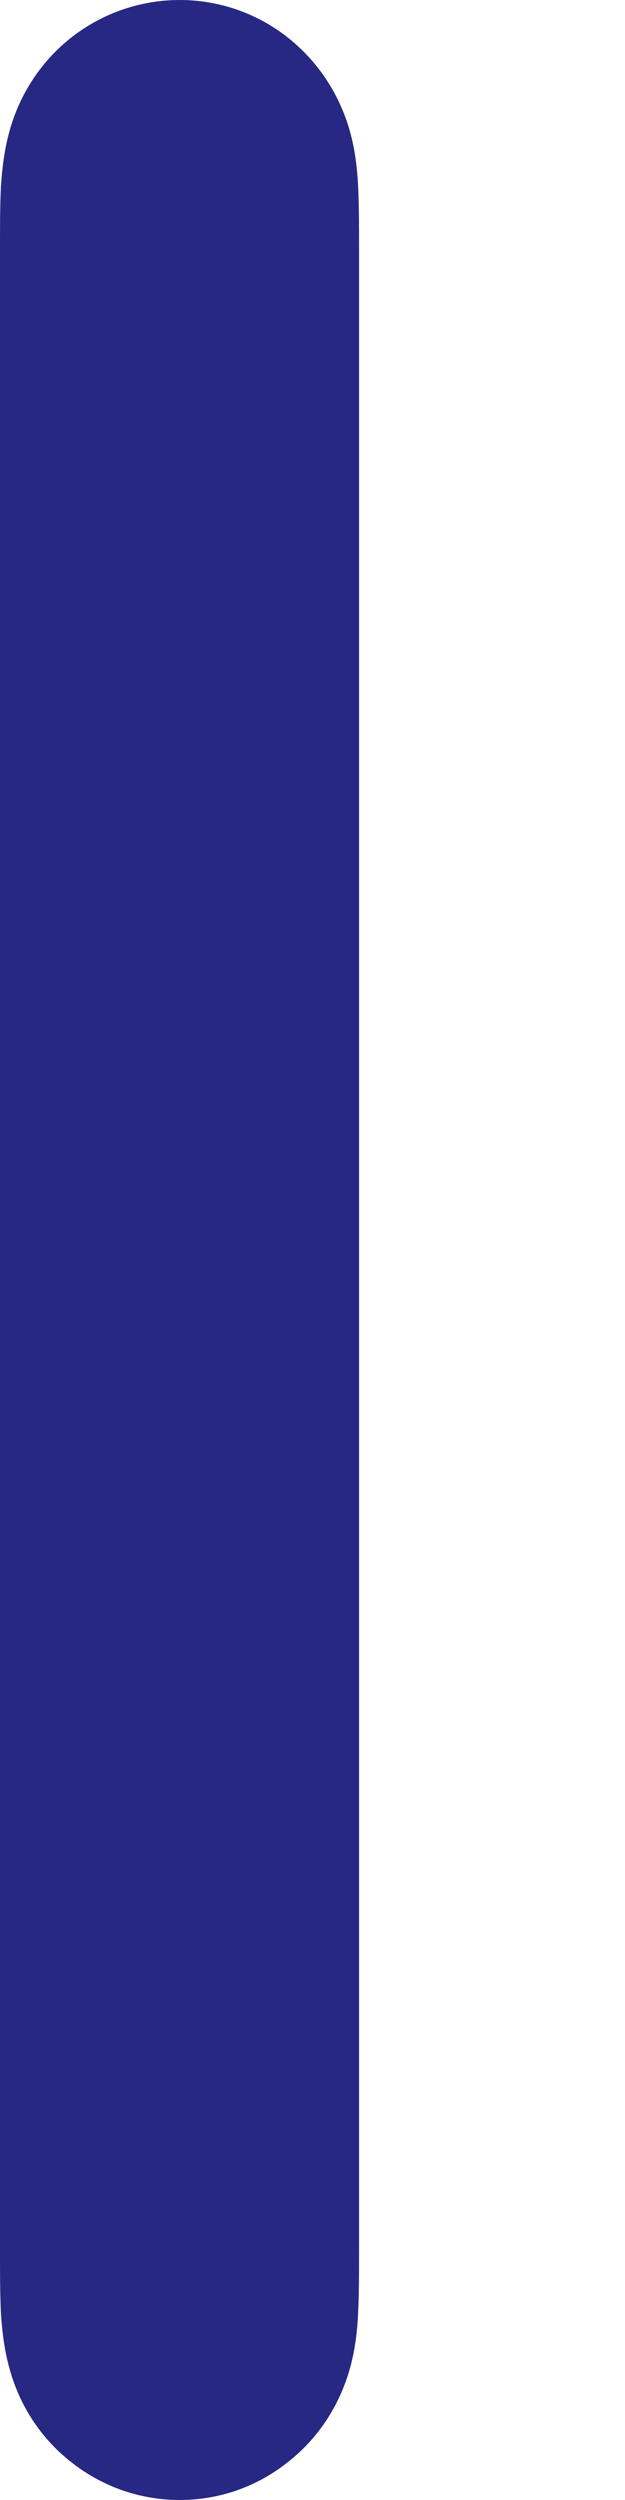 <svg width="2" height="8" viewBox="0 0 2 8" fill="none" xmlns="http://www.w3.org/2000/svg">
<path fill-rule="evenodd" clip-rule="evenodd" d="M1.146 0.596C1.143 0.537 1.136 0.479 1.12 0.421C1.086 0.3 1.016 0.194 0.917 0.117C0.819 0.041 0.699 0 0.575 0C0.451 0 0.331 0.041 0.232 0.117C0.133 0.194 0.063 0.3 0.03 0.421C0.014 0.479 0.007 0.537 0.003 0.596C0 0.662 0 0.728 0 0.793V0.794V7.205V7.207C0 7.272 0 7.337 0.003 7.403C0.007 7.463 0.014 7.52 0.03 7.578C0.063 7.7 0.133 7.806 0.232 7.882C0.331 7.959 0.451 8 0.575 8C0.699 8 0.819 7.959 0.917 7.882C1.016 7.806 1.086 7.7 1.12 7.578C1.136 7.52 1.143 7.463 1.146 7.403C1.149 7.337 1.149 7.272 1.149 7.207V7.205V0.794V0.793C1.149 0.728 1.149 0.662 1.146 0.596V0.596Z" fill="#262883"/>
</svg>
